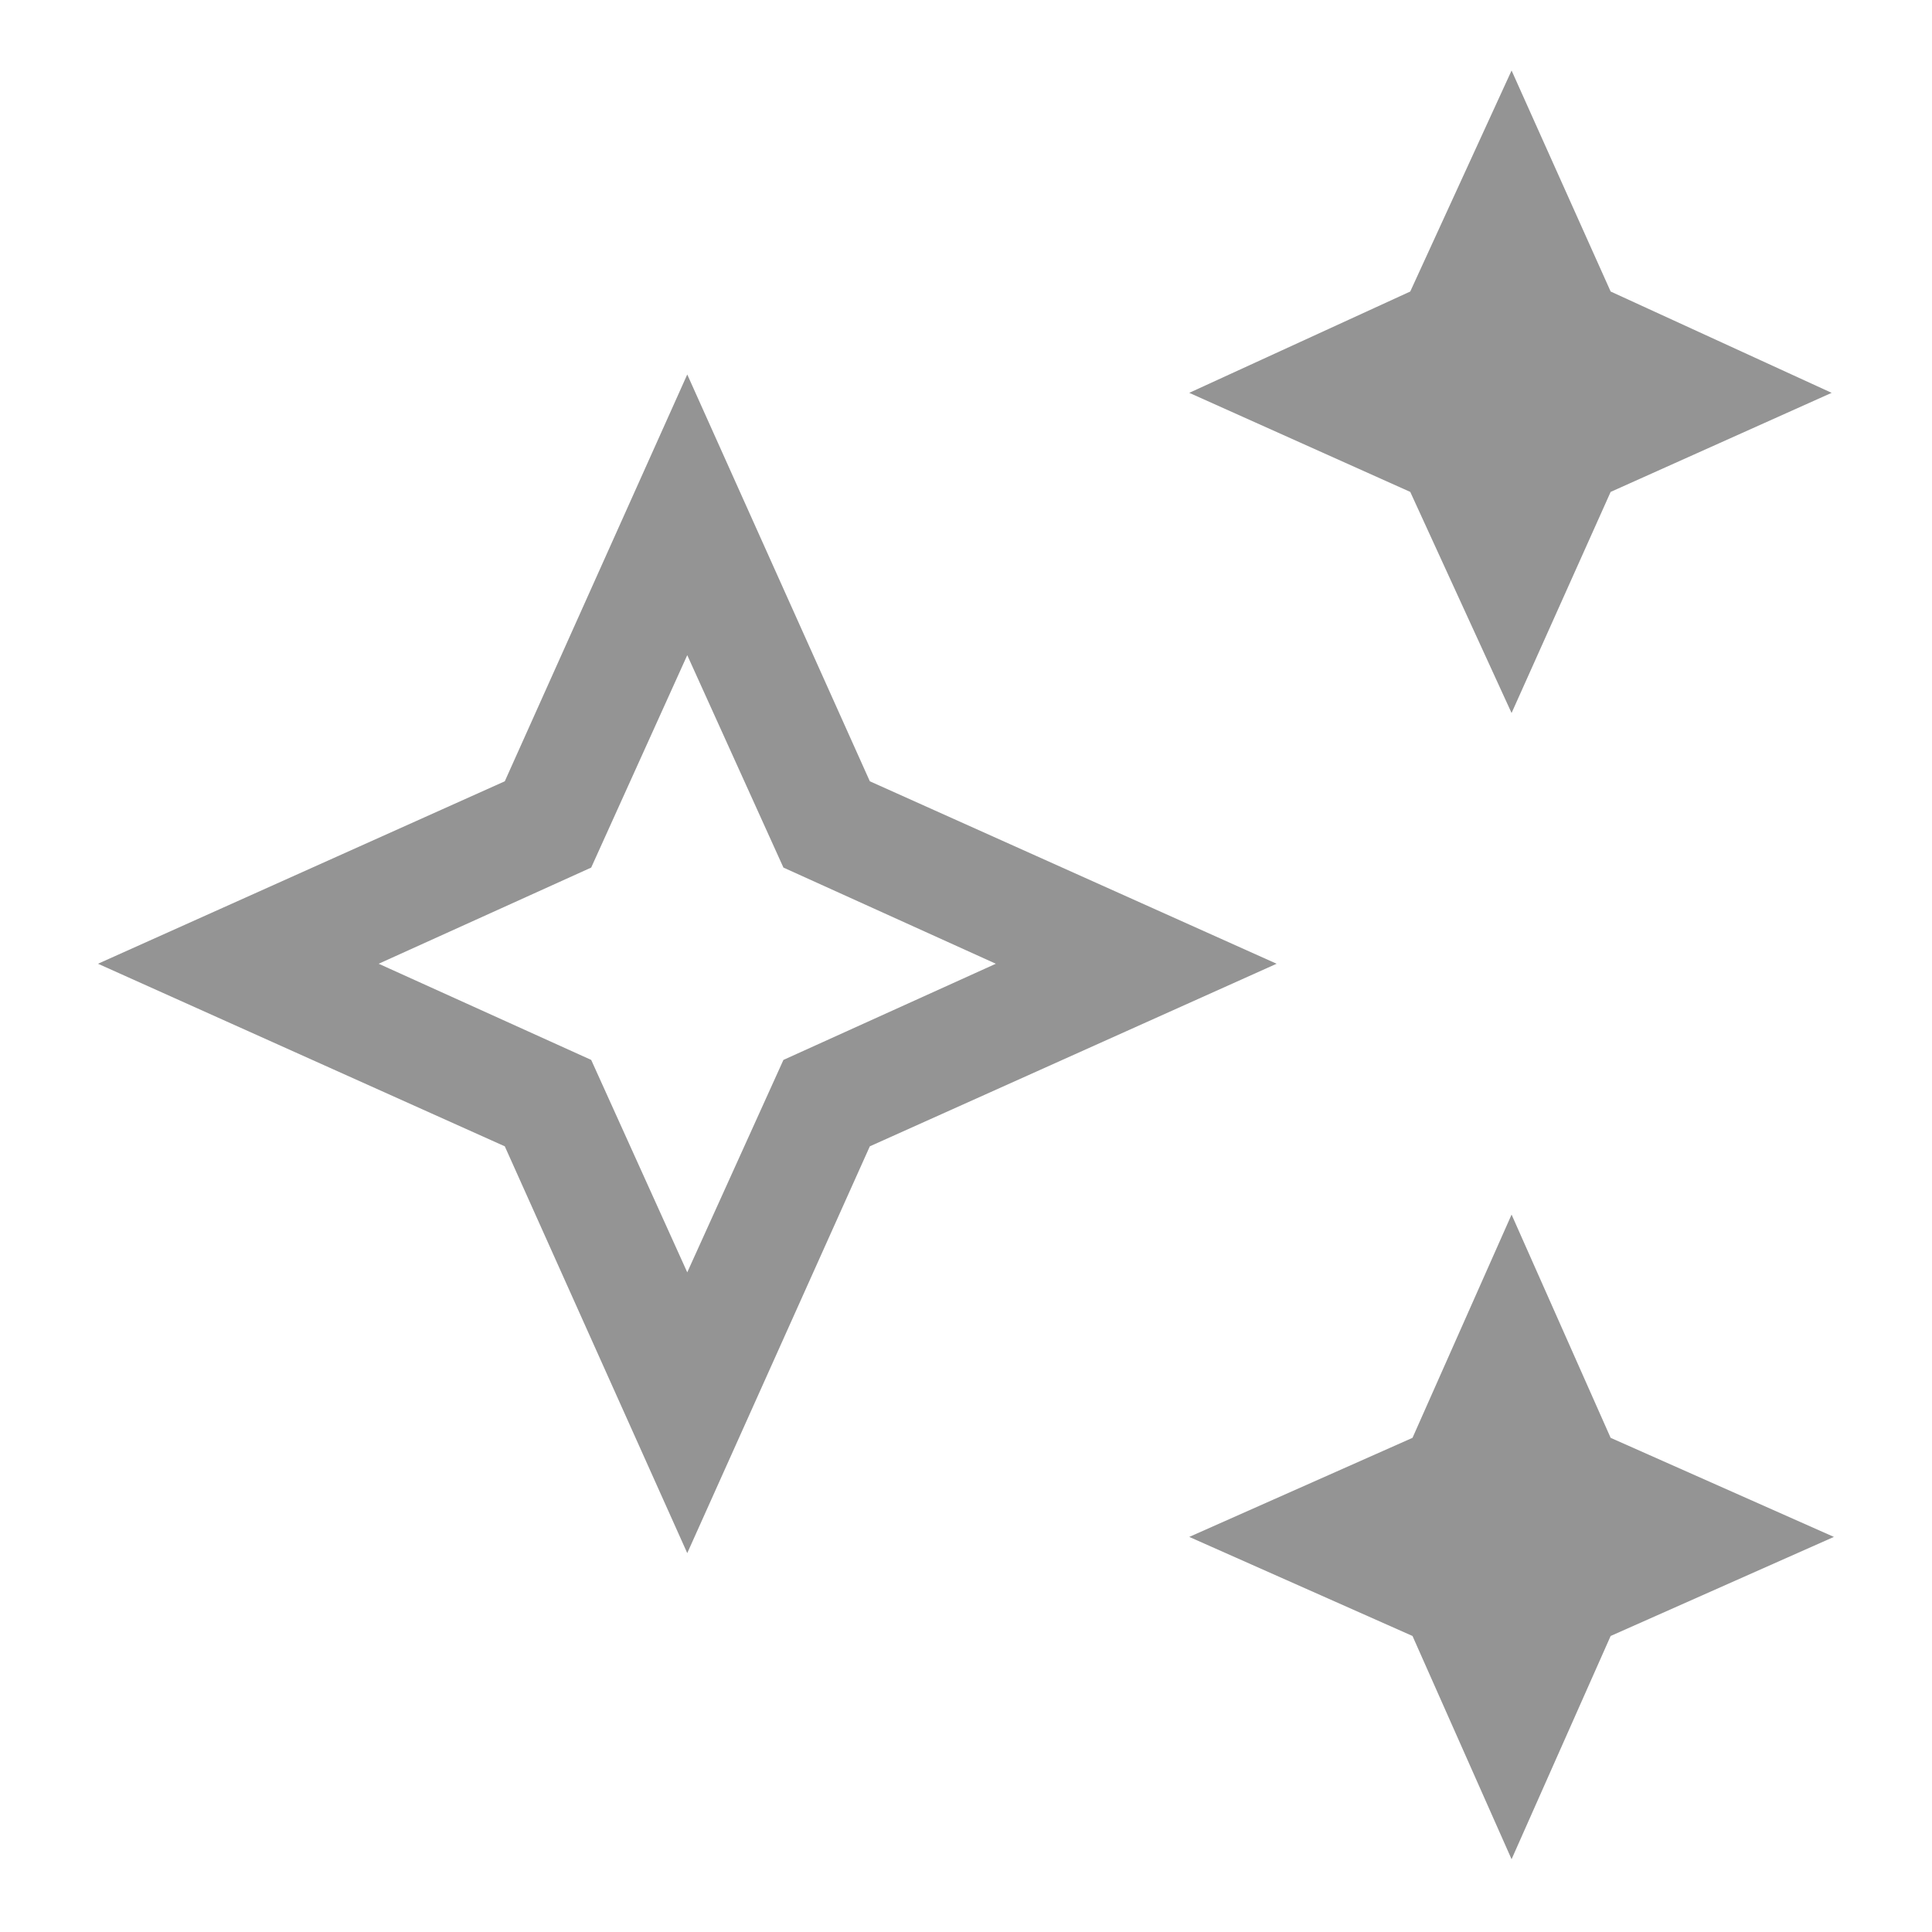 <svg width="18" height="18" viewBox="0 0 18 18" fill="none" xmlns="http://www.w3.org/2000/svg">
<path d="M14.083 6.643L13.139 4.583L11.08 3.66L13.139 2.716L14.083 0.657L15.006 2.716L17.065 3.66L15.006 4.583L14.083 6.643ZM14.083 17.322L13.16 15.242L11.08 14.319L13.16 13.396L14.083 11.316L15.006 13.396L17.086 14.319L15.006 15.242L14.083 17.322ZM6.403 14.47L4.703 10.68L0.913 8.979L4.703 7.279L6.403 3.489L8.104 7.279L11.894 8.979L8.104 10.68L6.403 14.47ZM6.403 11.854L7.299 9.875L9.278 8.979L7.299 8.083L6.403 6.104L5.508 8.083L3.528 8.979L5.508 9.875L6.403 11.854Z" fill="#949494"/>
</svg>
